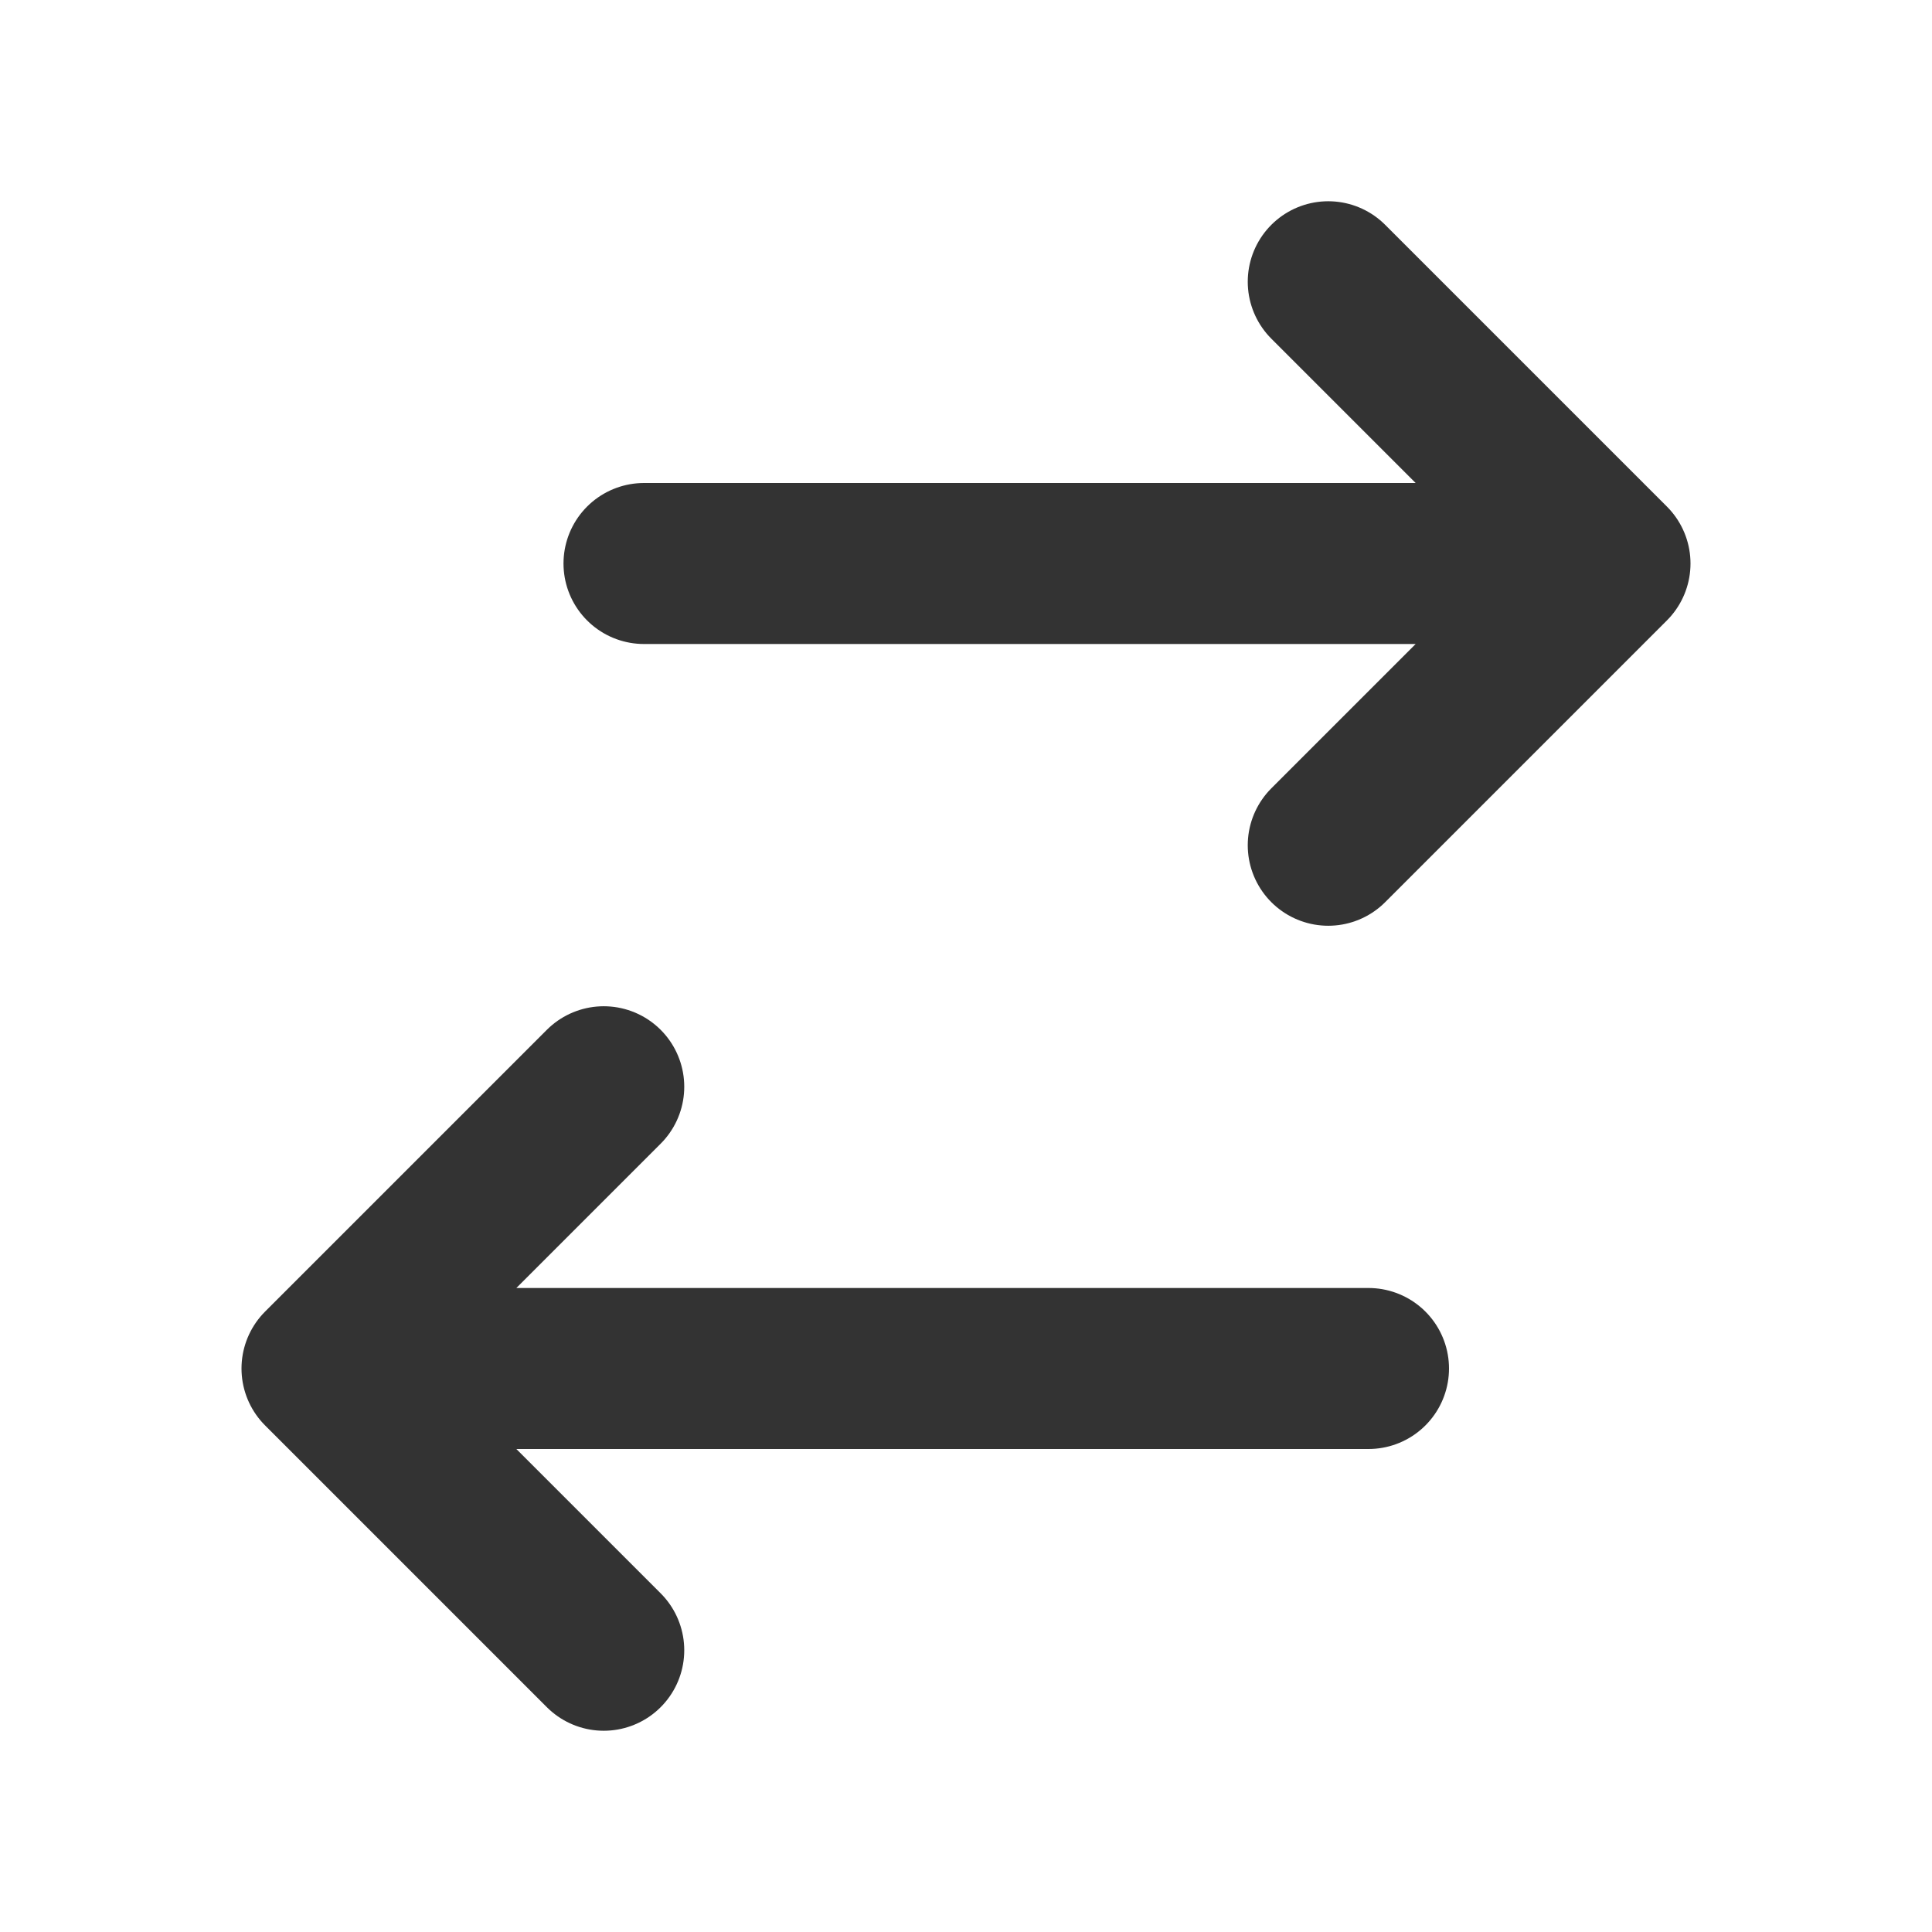 <svg width="24" height="24" viewBox="0 0 24 24" fill="none" xmlns="http://www.w3.org/2000/svg">
<path d="M20 7L8 7M20 7L16.5 10.5M20 7L16.5 3.5M17 17L4 17M4 17L7.5 20.5M4 17L7.5 13.5" stroke="#333333" stroke-width="2" stroke-linecap="round" stroke-linejoin="round"/>
</svg>
